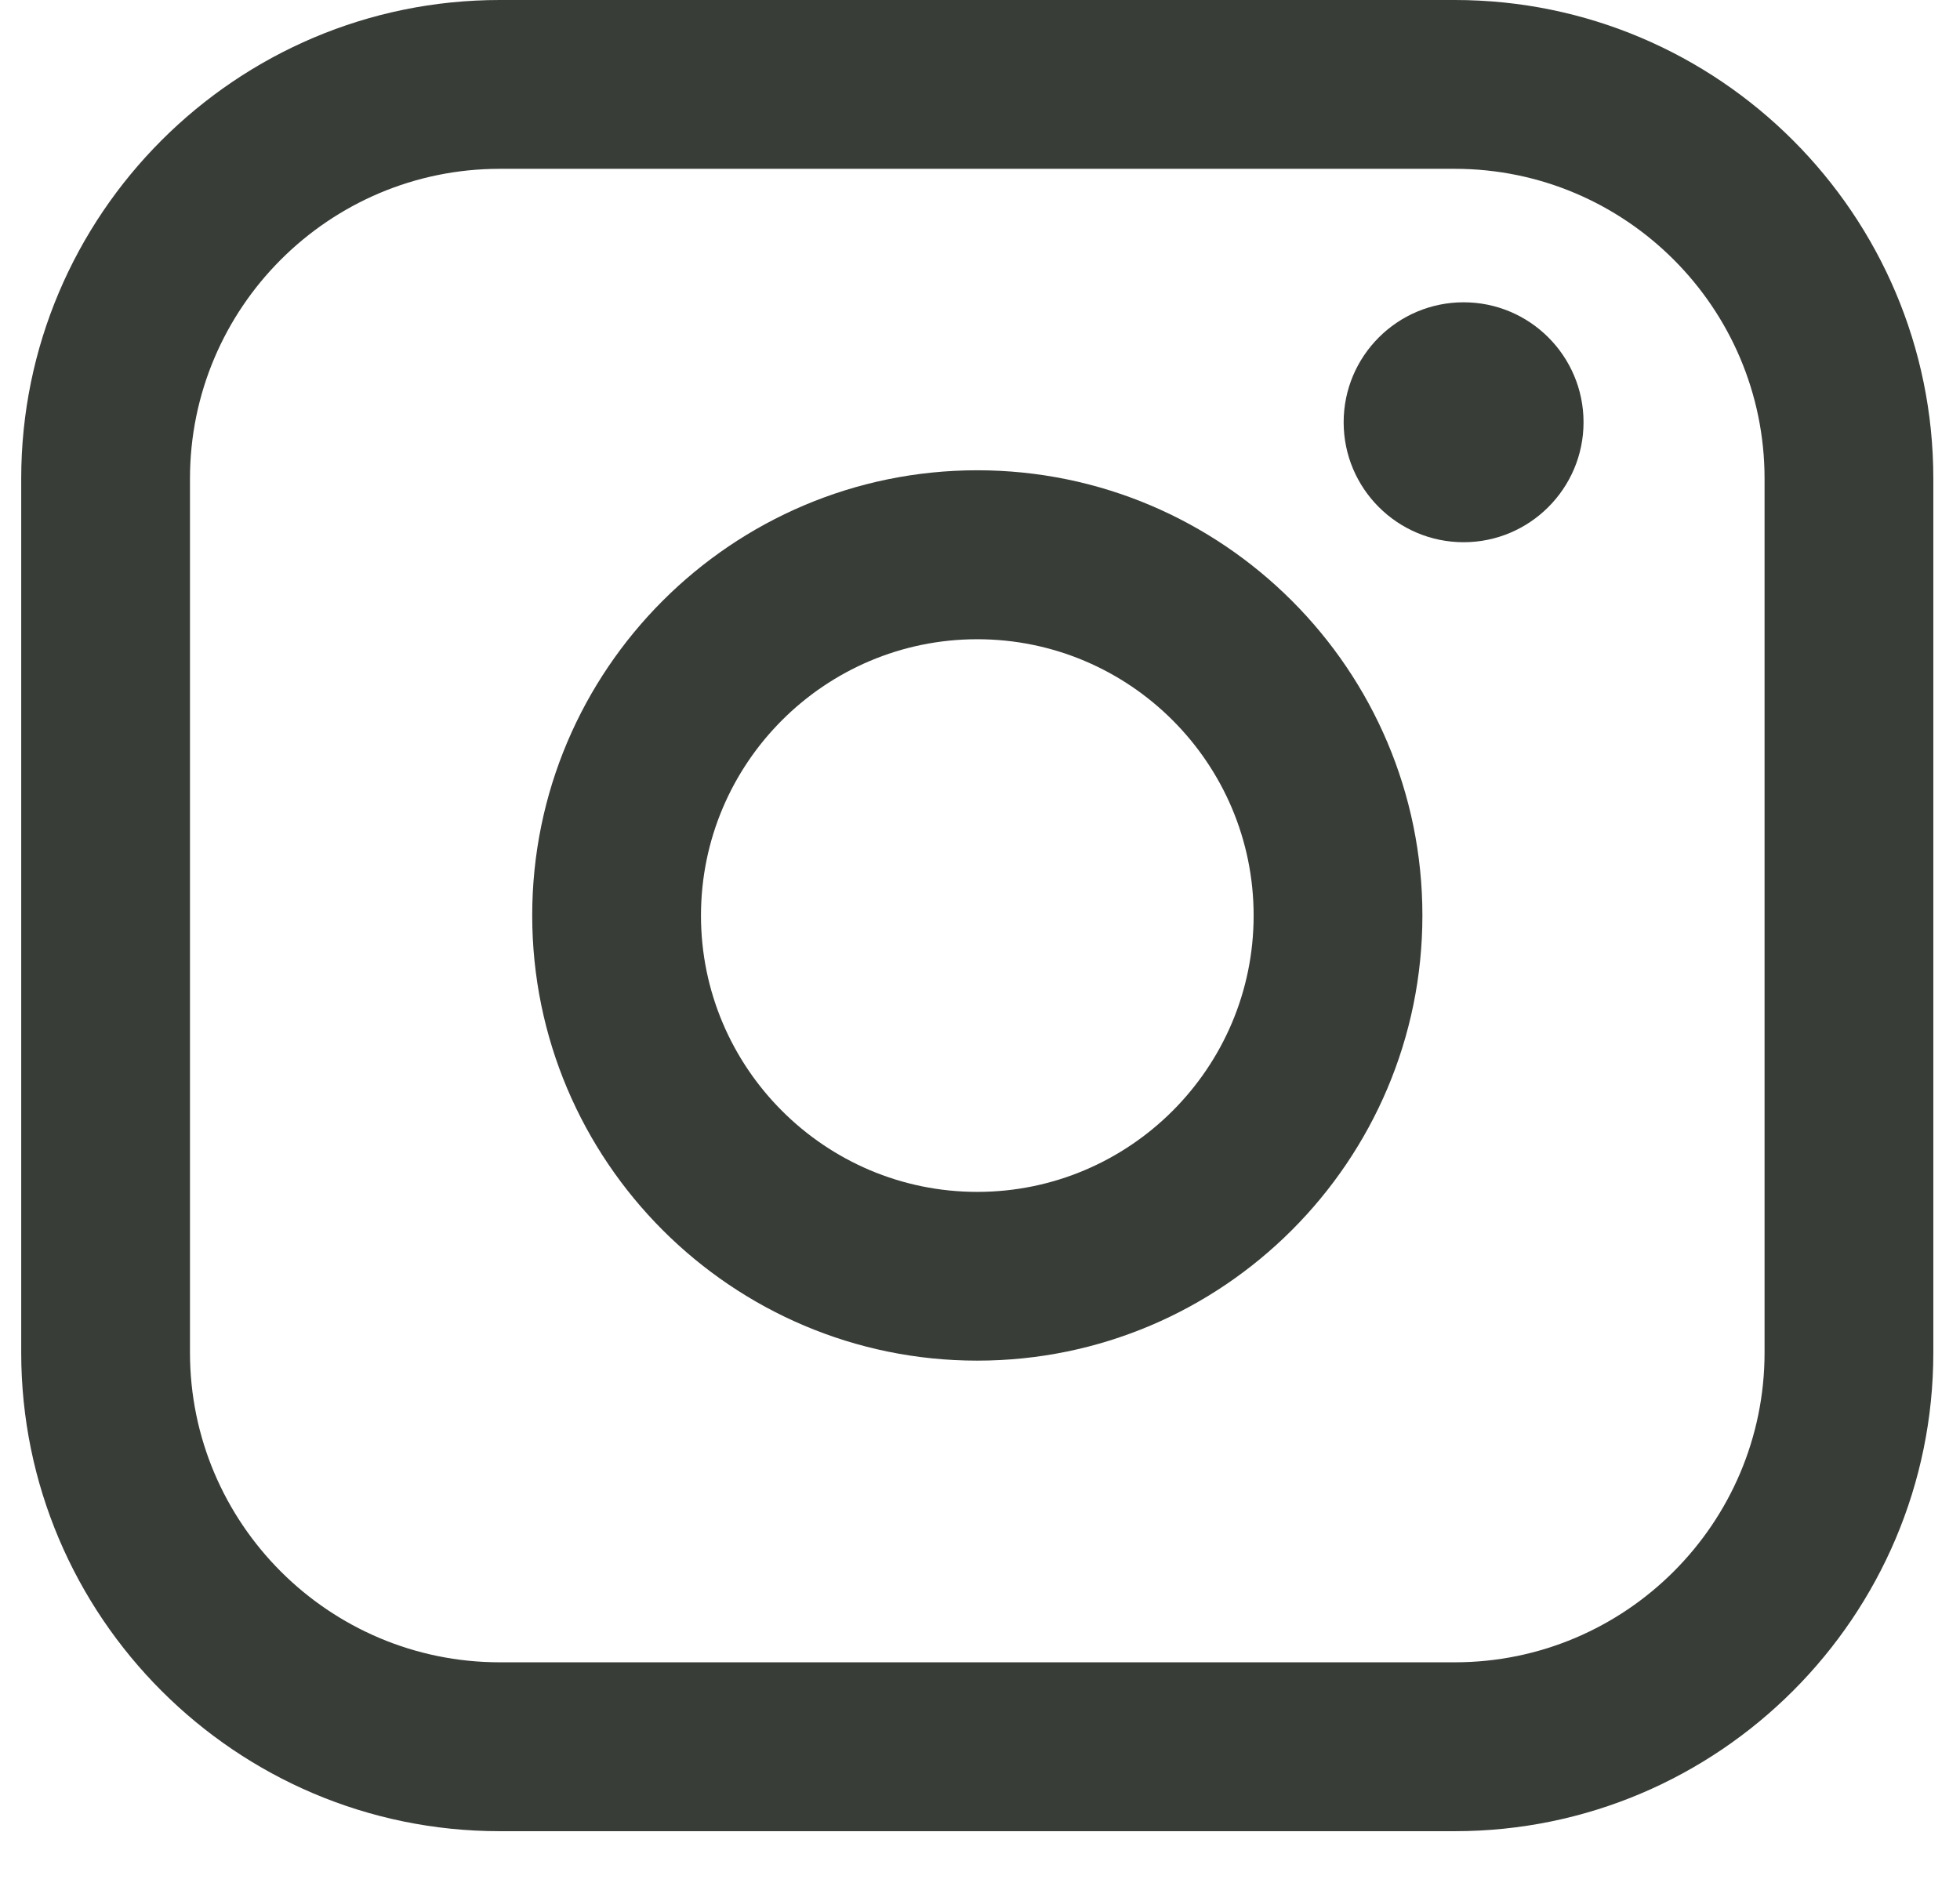 <svg width="28" height="27" viewBox="0 0 28 27" fill="none" xmlns="http://www.w3.org/2000/svg">
<path d="M20.783 0H7.139C3.369 0 0.303 3.068 0.303 6.838V19.325C0.303 23.095 3.369 26.163 7.139 26.163H20.783C24.553 26.163 27.619 23.095 27.619 19.325V6.838C27.619 3.068 24.553 0 20.783 0ZM2.714 6.838C2.714 4.398 4.699 2.412 7.139 2.412H20.783C23.223 2.412 25.208 4.398 25.208 6.838V19.325C25.208 21.765 23.223 23.75 20.783 23.75H7.139C4.699 23.75 2.714 21.765 2.714 19.325V6.838Z" fill="#383D38"/>
<path d="M13.961 19.44C17.467 19.44 20.32 16.587 20.32 13.079C20.32 9.571 17.468 6.719 13.961 6.719C10.454 6.719 7.603 9.571 7.603 13.079C7.603 16.587 10.454 19.44 13.961 19.44ZM13.961 9.133C16.138 9.133 17.909 10.903 17.909 13.081C17.909 15.258 16.138 17.029 13.961 17.029C11.785 17.029 10.014 15.258 10.014 13.081C10.014 10.903 11.785 9.133 13.961 9.133Z" fill="#383D38"/>
<path d="M20.909 7.747C21.852 7.747 22.622 6.979 22.622 6.033C22.622 5.087 21.854 4.319 20.909 4.319C19.963 4.319 19.195 5.087 19.195 6.033C19.195 6.979 19.963 7.747 20.909 7.747Z" fill="#383D38"/>
</svg>

